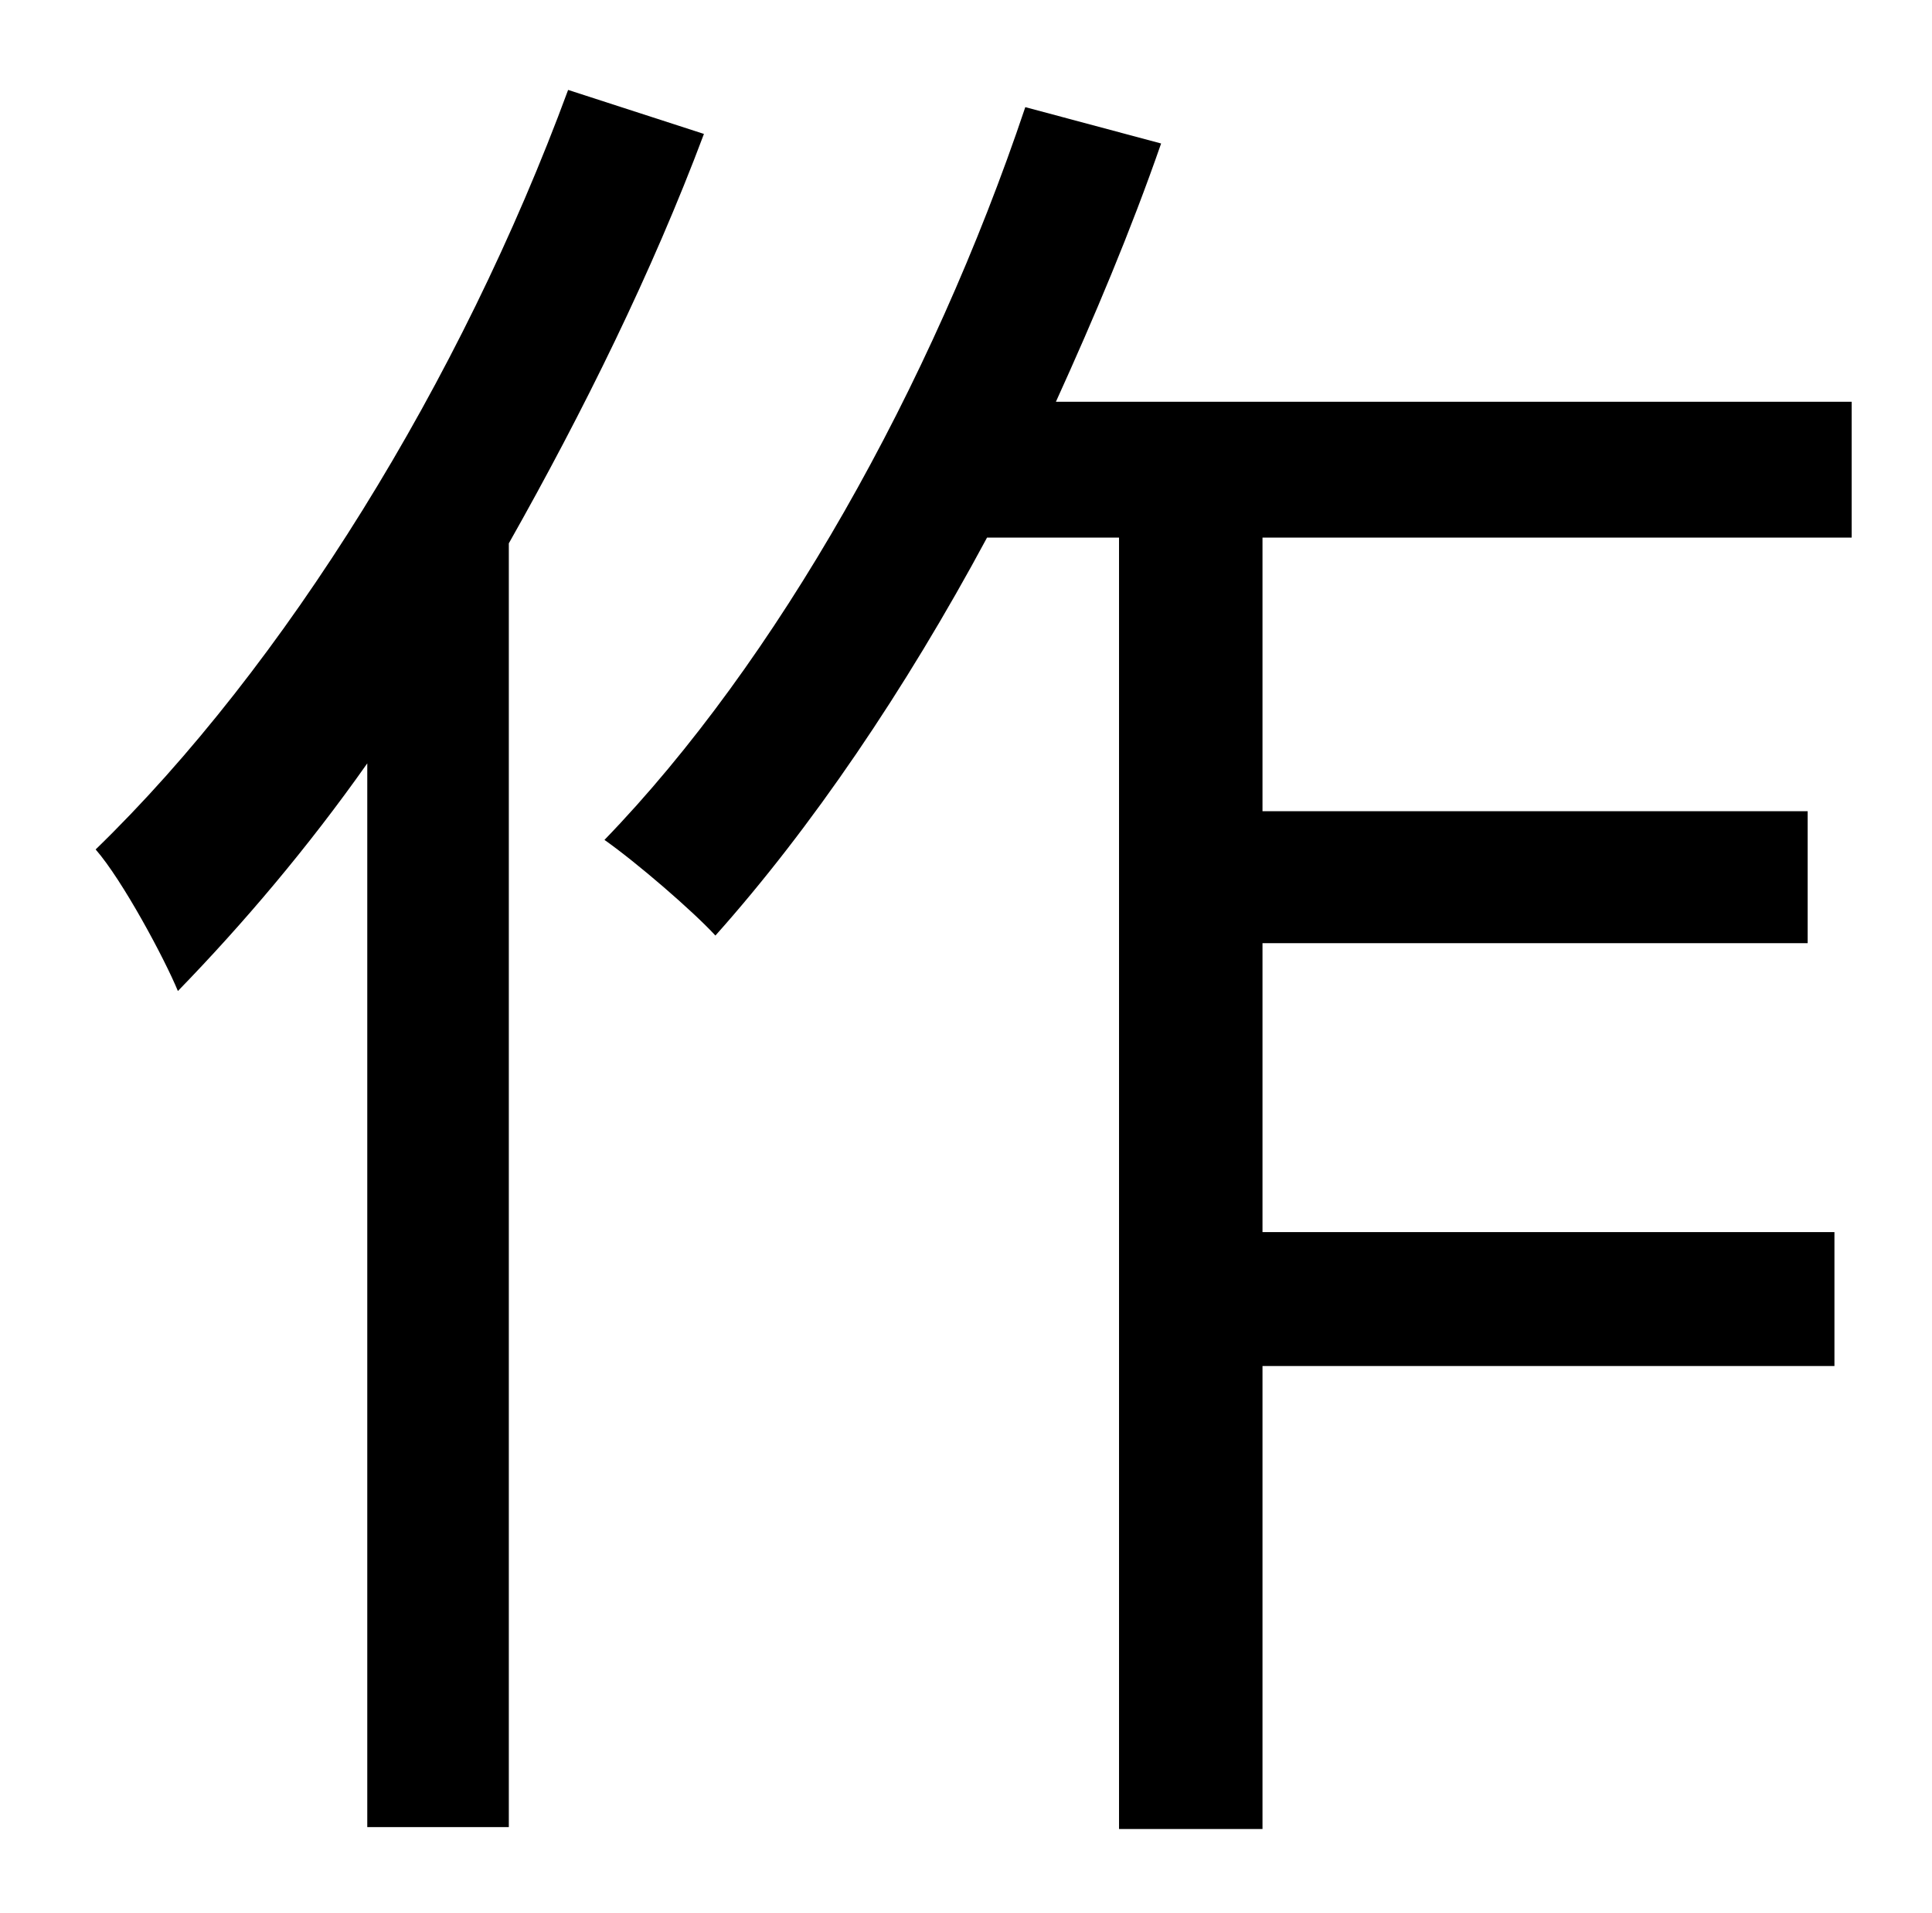 <?xml version="1.0" standalone="no"?>
<!DOCTYPE svg PUBLIC "-//W3C//DTD SVG 1.1//EN" "http://www.w3.org/Graphics/SVG/1.1/DTD/svg11.dtd" >
<svg xmlns="http://www.w3.org/2000/svg" xmlns:xlink="http://www.w3.org/1999/xlink" version="1.1" viewBox="-10 0 1010 1000">
   <path fill="currentColor"
d="M287 47l71 23c-27 72 -63 145 -102 214v671h-74v-556c-31 44 -65 84 -99 119c-7 -17 -29 -58 -43 -74c99 -96 191 -245 247 -397zM958 281h-308v143h285v69h-285v151h299v70h-299v242h-75v-675h-69c-43 80 -92 152 -142 208c-12 -13 -41 -38 -58 -50
c90 -93 171 -237 220 -383l71 19c-16 46 -35 91 -55 135h416v71z" />
</svg>
